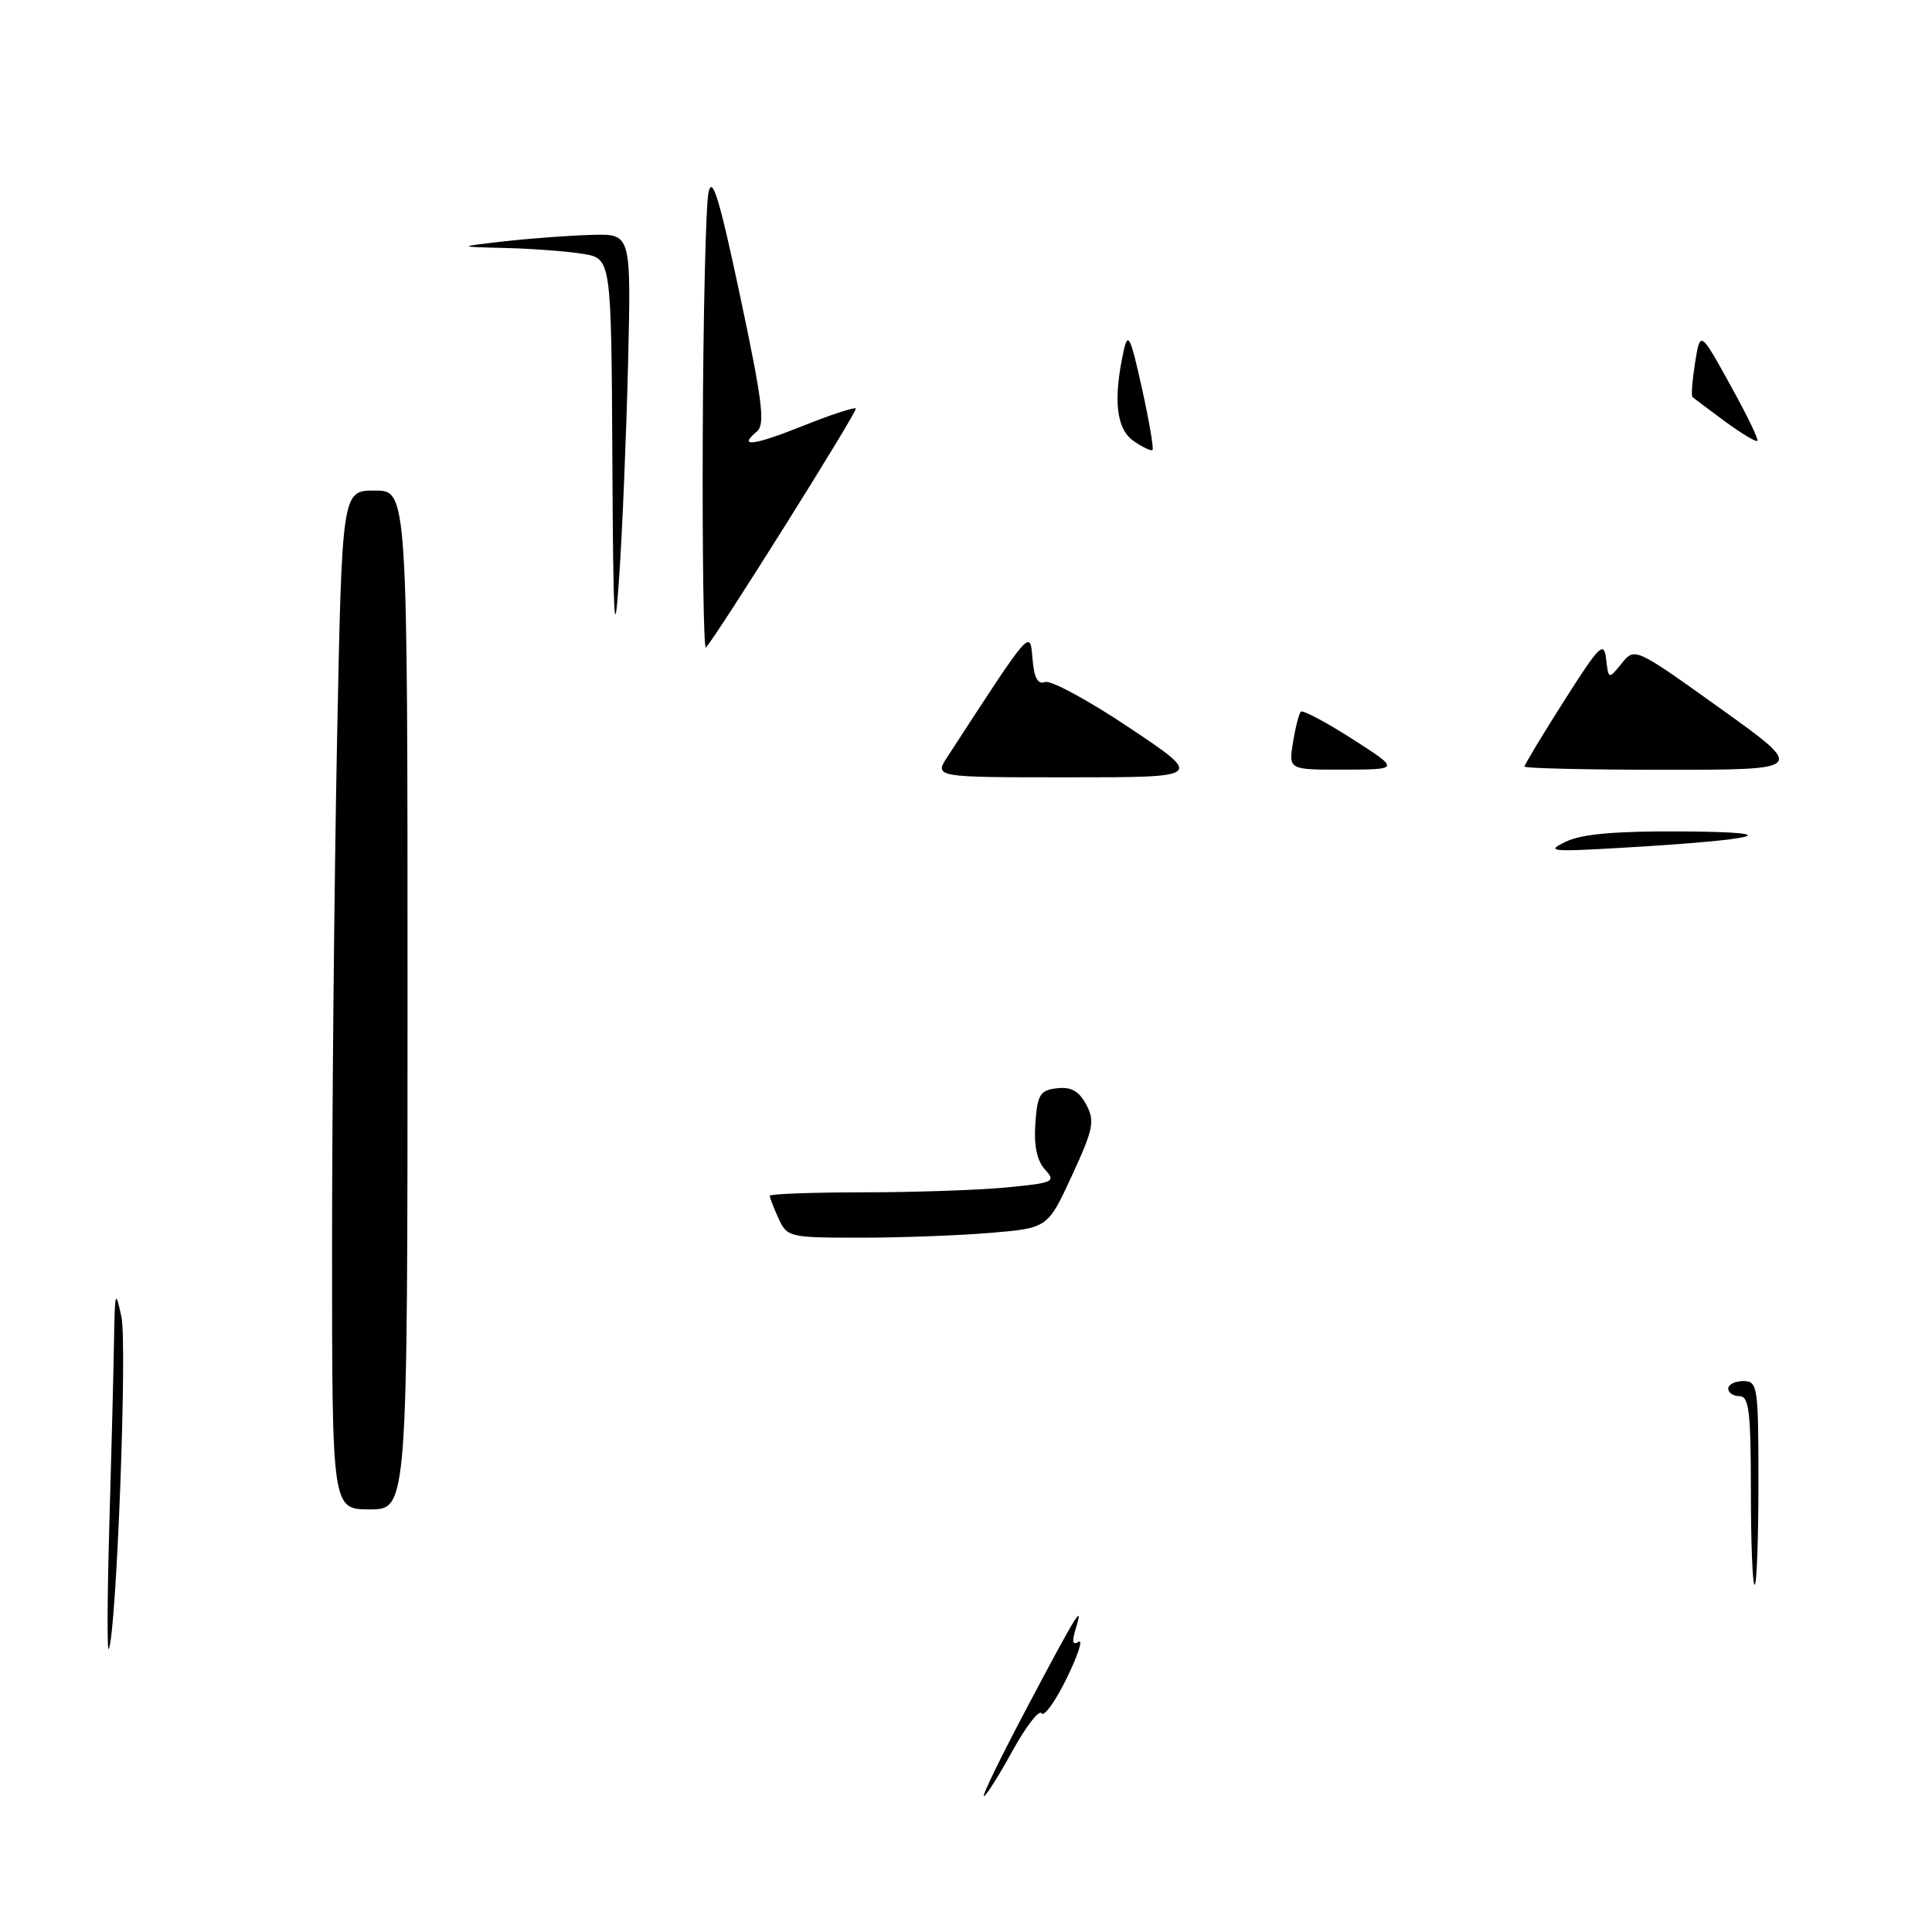 <?xml version="1.0" encoding="UTF-8" standalone="no"?>
<!DOCTYPE svg PUBLIC "-//W3C//DTD SVG 1.1//EN" "http://www.w3.org/Graphics/SVG/1.1/DTD/svg11.dtd" >
<svg xmlns="http://www.w3.org/2000/svg" xmlns:xlink="http://www.w3.org/1999/xlink" version="1.1" viewBox="0 0 256 256">
 <g >
 <path fill="currentColor"
d=" M 136.09 226.25 C 142.79 213.59 143.65 212.21 142.52 215.88 C 142.01 217.53 142.13 218.04 142.92 217.55 C 143.54 217.17 142.82 219.35 141.33 222.41 C 139.83 225.47 138.33 227.54 138.01 227.02 C 137.69 226.50 135.95 228.75 134.14 232.03 C 132.34 235.32 130.64 238.00 130.37 238.00 C 130.09 238.00 132.67 232.71 136.09 226.25 Z  M 14.49 202.00 C 14.77 192.38 15.05 181.35 15.11 177.50 C 15.22 171.04 15.30 170.81 16.09 174.50 C 16.88 178.20 15.44 216.16 14.42 218.50 C 14.18 219.05 14.21 211.62 14.49 202.00 Z  M 232.00 197.50 C 232.00 187.06 231.75 185.00 230.50 185.00 C 229.68 185.00 229.00 184.55 229.00 184.00 C 229.00 183.45 229.90 183.00 231.00 183.00 C 232.90 183.00 233.00 183.67 233.00 196.50 C 233.00 203.93 232.78 210.00 232.50 210.00 C 232.22 210.00 232.00 204.38 232.00 197.50 Z  M 44.00 165.66 C 44.00 146.78 44.30 116.40 44.66 98.16 C 45.32 65.00 45.32 65.00 49.66 65.00 C 54.00 65.00 54.00 65.00 54.00 132.50 C 54.00 200.00 54.00 200.00 49.00 200.00 C 44.00 200.00 44.00 200.00 44.00 165.66 Z  M 103.16 161.45 C 102.52 160.05 102.00 158.70 102.00 158.45 C 102.00 158.20 107.51 158.00 114.25 157.99 C 120.99 157.99 129.55 157.70 133.27 157.35 C 139.64 156.74 139.95 156.60 138.46 154.96 C 137.39 153.78 136.98 151.78 137.19 148.85 C 137.46 145.03 137.81 144.46 140.06 144.20 C 141.92 143.98 142.97 144.57 143.93 146.36 C 145.10 148.55 144.89 149.58 142.04 155.77 C 138.83 162.72 138.83 162.72 131.27 163.36 C 127.10 163.71 119.34 164.00 114.01 164.00 C 104.60 164.00 104.29 163.93 103.16 161.45 Z  M 207.50 111.52 C 209.63 110.50 214.10 110.11 223.00 110.17 C 237.10 110.26 233.42 111.25 215.00 112.33 C 205.43 112.89 204.77 112.82 207.50 111.52 Z  M 125.56 100.25 C 136.72 83.08 136.48 83.36 136.81 87.27 C 137.02 89.83 137.51 90.74 138.47 90.37 C 139.22 90.09 144.25 92.81 149.65 96.43 C 159.48 103.00 159.48 103.00 141.63 103.00 C 123.77 103.00 123.77 103.00 125.56 100.25 Z  M 171.33 98.38 C 171.65 96.38 172.12 94.55 172.37 94.30 C 172.62 94.05 175.68 95.67 179.16 97.90 C 185.50 101.96 185.50 101.96 178.12 101.98 C 170.74 102.00 170.74 102.00 171.33 98.38 Z  M 202.00 101.57 C 202.00 101.33 204.36 97.42 207.25 92.87 C 211.95 85.47 212.53 84.89 212.82 87.33 C 213.14 90.05 213.14 90.05 214.88 87.91 C 216.61 85.76 216.61 85.76 227.96 93.88 C 239.30 102.00 239.30 102.00 220.65 102.00 C 210.39 102.00 202.00 101.81 202.00 101.57 Z  M 81.14 60.88 C 81.00 34.26 81.00 34.26 77.25 33.64 C 75.19 33.30 70.58 32.95 67.00 32.86 C 60.50 32.70 60.50 32.70 67.00 31.96 C 70.58 31.56 75.78 31.18 78.56 31.12 C 83.63 31.00 83.63 31.00 83.22 48.25 C 82.99 57.74 82.46 70.45 82.04 76.50 C 81.42 85.60 81.26 82.91 81.14 60.88 Z  M 93.12 57.42 C 93.18 41.51 93.53 27.15 93.88 25.50 C 94.38 23.18 95.32 26.28 98.08 39.28 C 101.03 53.17 101.41 56.24 100.30 57.17 C 97.70 59.32 99.82 59.06 106.42 56.42 C 110.09 54.95 113.23 53.92 113.40 54.13 C 113.68 54.46 94.84 84.49 93.53 85.80 C 93.24 86.09 93.05 73.32 93.12 57.42 Z  M 150.19 58.42 C 147.90 56.82 147.48 52.94 148.89 46.50 C 149.46 43.90 149.78 44.55 151.30 51.39 C 152.26 55.73 152.90 59.43 152.71 59.62 C 152.53 59.80 151.39 59.26 150.19 58.42 Z  M 228.54 55.82 C 226.36 54.22 224.43 52.76 224.25 52.59 C 224.08 52.41 224.24 50.37 224.61 48.04 C 225.29 43.81 225.29 43.81 229.25 50.97 C 231.43 54.90 233.06 58.25 232.86 58.42 C 232.66 58.59 230.72 57.42 228.54 55.82 Z "/>
</g>
</svg>